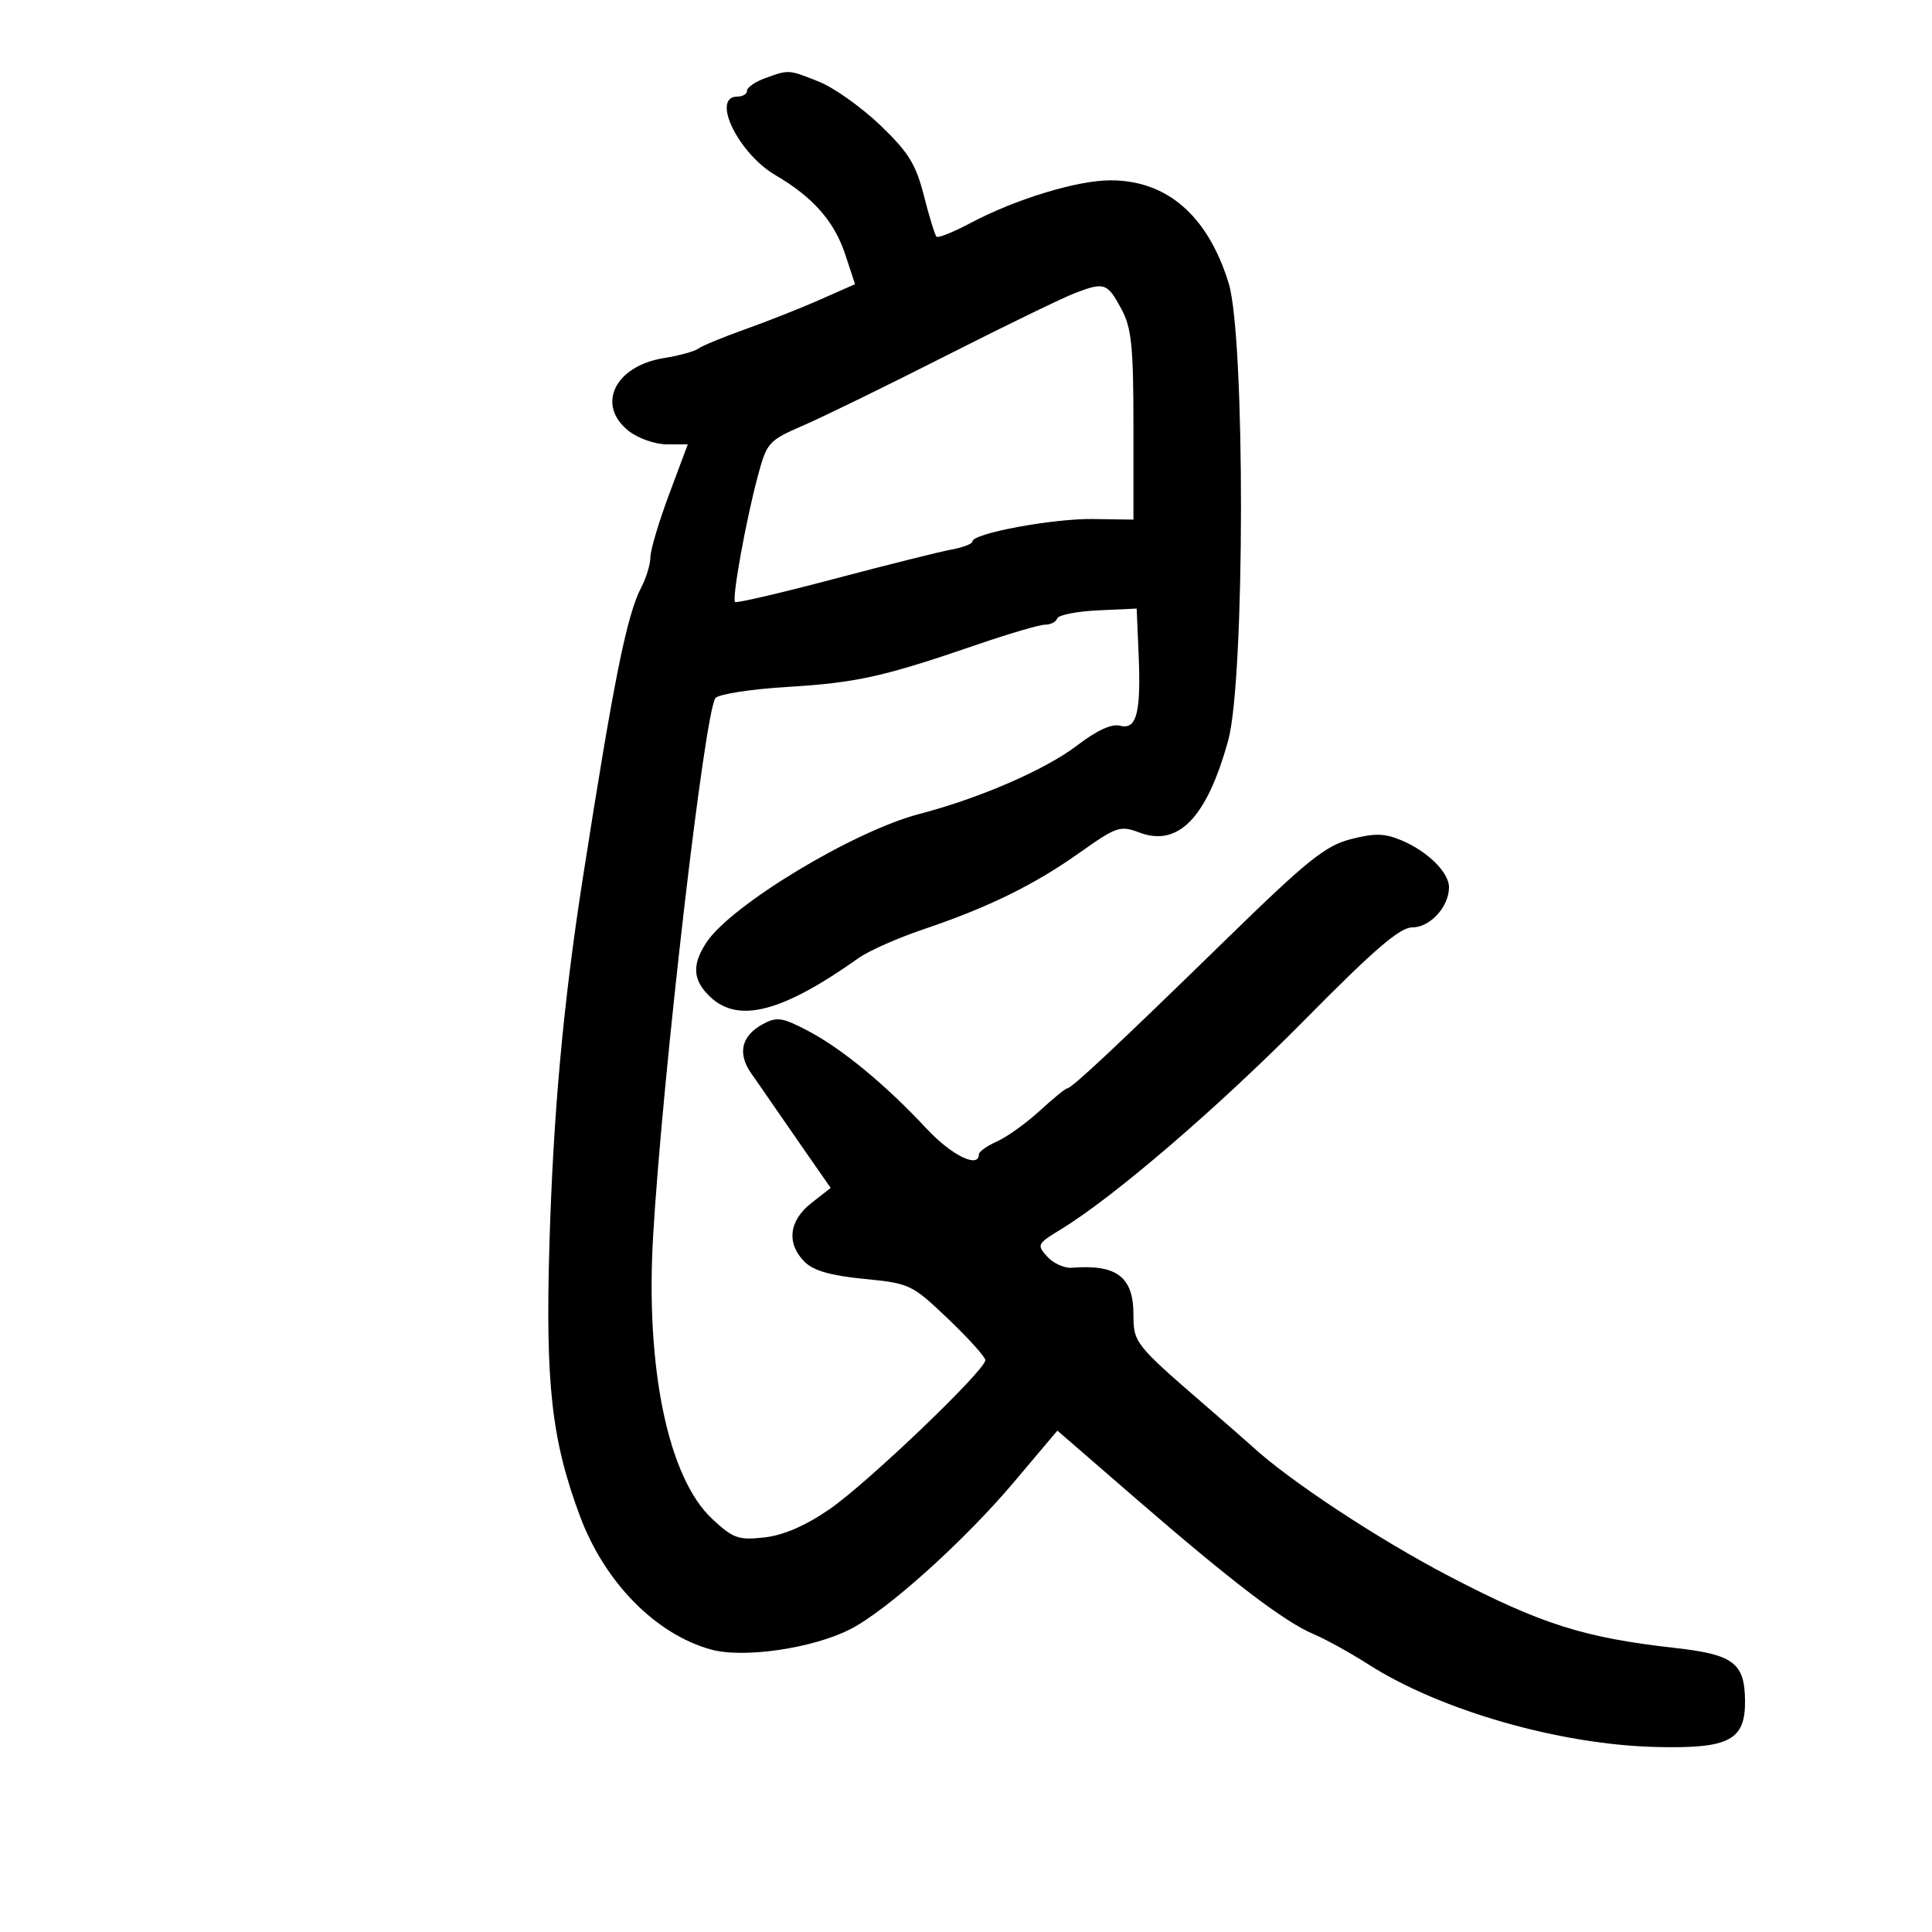 <svg xmlns="http://www.w3.org/2000/svg" width="300" height="300" viewBox="0 0 300 300" version="1.1">
	<path d="M 118.750 12.162 C 117.237 12.715, 116 13.579, 116 14.083 C 116 14.588, 115.325 15, 114.500 15 C 110.352 15, 114.627 23.818, 120.414 27.201 C 126.242 30.606, 129.559 34.379, 131.255 39.531 L 132.768 44.128 127.367 46.516 C 124.397 47.830, 119.161 49.902, 115.733 51.121 C 112.305 52.340, 109.028 53.692, 108.450 54.125 C 107.873 54.558, 105.468 55.221, 103.106 55.599 C 95.457 56.822, 92.520 62.904, 97.635 66.927 C 99.084 68.067, 101.739 69, 103.534 69 L 106.798 69 103.903 76.750 C 102.310 81.013, 101.003 85.400, 100.997 86.500 C 100.992 87.600, 100.359 89.705, 99.590 91.178 C 97.323 95.524, 95.312 105.523, 90.490 136.417 C 87.481 155.703, 85.925 172.738, 85.322 193 C 84.669 214.938, 85.643 223.624, 90.082 235.490 C 93.915 245.733, 101.822 253.767, 110.404 256.137 C 115.459 257.533, 126.178 255.970, 132.030 252.985 C 137.734 250.075, 149.697 239.319, 157.456 230.125 L 164.189 222.146 176.339 232.672 C 191.218 245.562, 199.417 251.817, 203.949 253.734 C 205.846 254.537, 209.678 256.652, 212.464 258.434 C 223.682 265.610, 242.196 270.920, 257.231 271.275 C 268.516 271.541, 271.022 270.231, 270.968 264.095 C 270.916 258.227, 269.175 256.909, 260.133 255.898 C 245.977 254.314, 239.309 252.201, 225.106 244.797 C 213.945 238.978, 200.167 229.896, 194.376 224.540 C 193.758 223.968, 190.391 221.025, 186.894 218 C 176.261 208.801, 176 208.468, 176 204.117 C 176 198.267, 173.398 196.296, 166.416 196.856 C 165.269 196.948, 163.558 196.170, 162.614 195.126 C 160.968 193.307, 161.055 193.131, 164.698 190.915 C 172.939 185.904, 189.179 171.952, 202.641 158.320 C 213.497 147.326, 217.374 144, 219.334 144 C 222.072 144, 225 140.784, 225 137.777 C 225 135.464, 221.663 132.175, 217.586 130.472 C 214.982 129.383, 213.445 129.352, 209.736 130.309 C 205.786 131.329, 202.992 133.580, 190.260 146 C 173.487 162.363, 166.406 169, 165.720 169 C 165.462 169, 163.529 170.577, 161.425 172.505 C 159.320 174.433, 156.338 176.568, 154.799 177.249 C 153.260 177.931, 152 178.828, 152 179.244 C 152 181.495, 147.740 179.401, 143.872 175.250 C 137.526 168.439, 130.773 162.866, 125.511 160.096 C 121.496 157.983, 120.647 157.851, 118.488 159.006 C 115.118 160.810, 114.464 163.573, 116.667 166.698 C 117.675 168.128, 119.175 170.291, 120 171.504 C 120.825 172.717, 123.185 176.128, 125.245 179.084 L 128.989 184.458 125.995 186.801 C 122.495 189.540, 122.083 193.083, 124.933 195.933 C 126.306 197.306, 128.980 198.074, 134.167 198.585 C 141.294 199.287, 141.605 199.435, 147.234 204.804 C 150.405 207.829, 153 210.709, 153 211.203 C 153 212.785, 134.627 230.359, 128.786 234.364 C 125.044 236.931, 121.652 238.398, 118.689 238.732 C 114.673 239.184, 113.864 238.898, 110.601 235.867 C 103.783 229.536, 100.216 212.506, 101.412 192 C 102.871 166.989, 109.424 110.442, 111.101 108.393 C 111.599 107.785, 116.618 107.007, 122.253 106.666 C 133.056 106.011, 137.152 105.098, 151.732 100.092 C 156.685 98.391, 161.434 97, 162.285 97 C 163.137 97, 163.983 96.563, 164.167 96.028 C 164.350 95.494, 167.200 94.931, 170.500 94.778 L 176.500 94.500 176.801 101.479 C 177.198 110.678, 176.507 113.366, 173.920 112.689 C 172.616 112.348, 170.307 113.413, 167.216 115.780 C 162.348 119.508, 152.086 123.961, 142.777 126.386 C 132.544 129.051, 113.489 140.553, 109.683 146.361 C 107.391 149.859, 107.569 152.247, 110.314 154.826 C 114.699 158.945, 121.512 157.149, 133.334 148.756 C 134.892 147.650, 139.392 145.655, 143.334 144.323 C 153.469 140.899, 160.555 137.426, 167.624 132.417 C 173.377 128.341, 173.940 128.151, 176.912 129.273 C 182.974 131.561, 187.402 126.973, 190.715 114.968 C 193.324 105.516, 193.372 52.316, 190.780 43.950 C 187.537 33.484, 181.229 28, 172.435 28 C 167.262 28, 157.672 30.927, 150.682 34.640 C 148.033 36.047, 145.663 36.997, 145.417 36.751 C 145.171 36.504, 144.293 33.647, 143.467 30.401 C 142.217 25.495, 141.073 23.647, 136.679 19.437 C 133.772 16.653, 129.496 13.615, 127.177 12.687 C 122.422 10.785, 122.507 10.790, 118.750 12.162 M 167 45.479 C 165.075 46.211, 156.075 50.578, 147 55.184 C 137.925 59.790, 127.941 64.670, 124.813 66.029 C 119.306 68.422, 119.079 68.674, 117.654 74 C 115.806 80.904, 113.630 92.964, 114.141 93.474 C 114.352 93.686, 121.270 92.074, 129.513 89.893 C 137.756 87.712, 145.963 85.660, 147.750 85.333 C 149.537 85.006, 151 84.440, 151 84.075 C 151 82.823, 163.505 80.500, 169.750 80.593 L 176 80.686 176 66.077 C 176 53.802, 175.706 50.921, 174.160 48.038 C 171.957 43.929, 171.503 43.767, 167 45.479" stroke="none" fill="black" fill-rule="evenodd"/>
</svg>